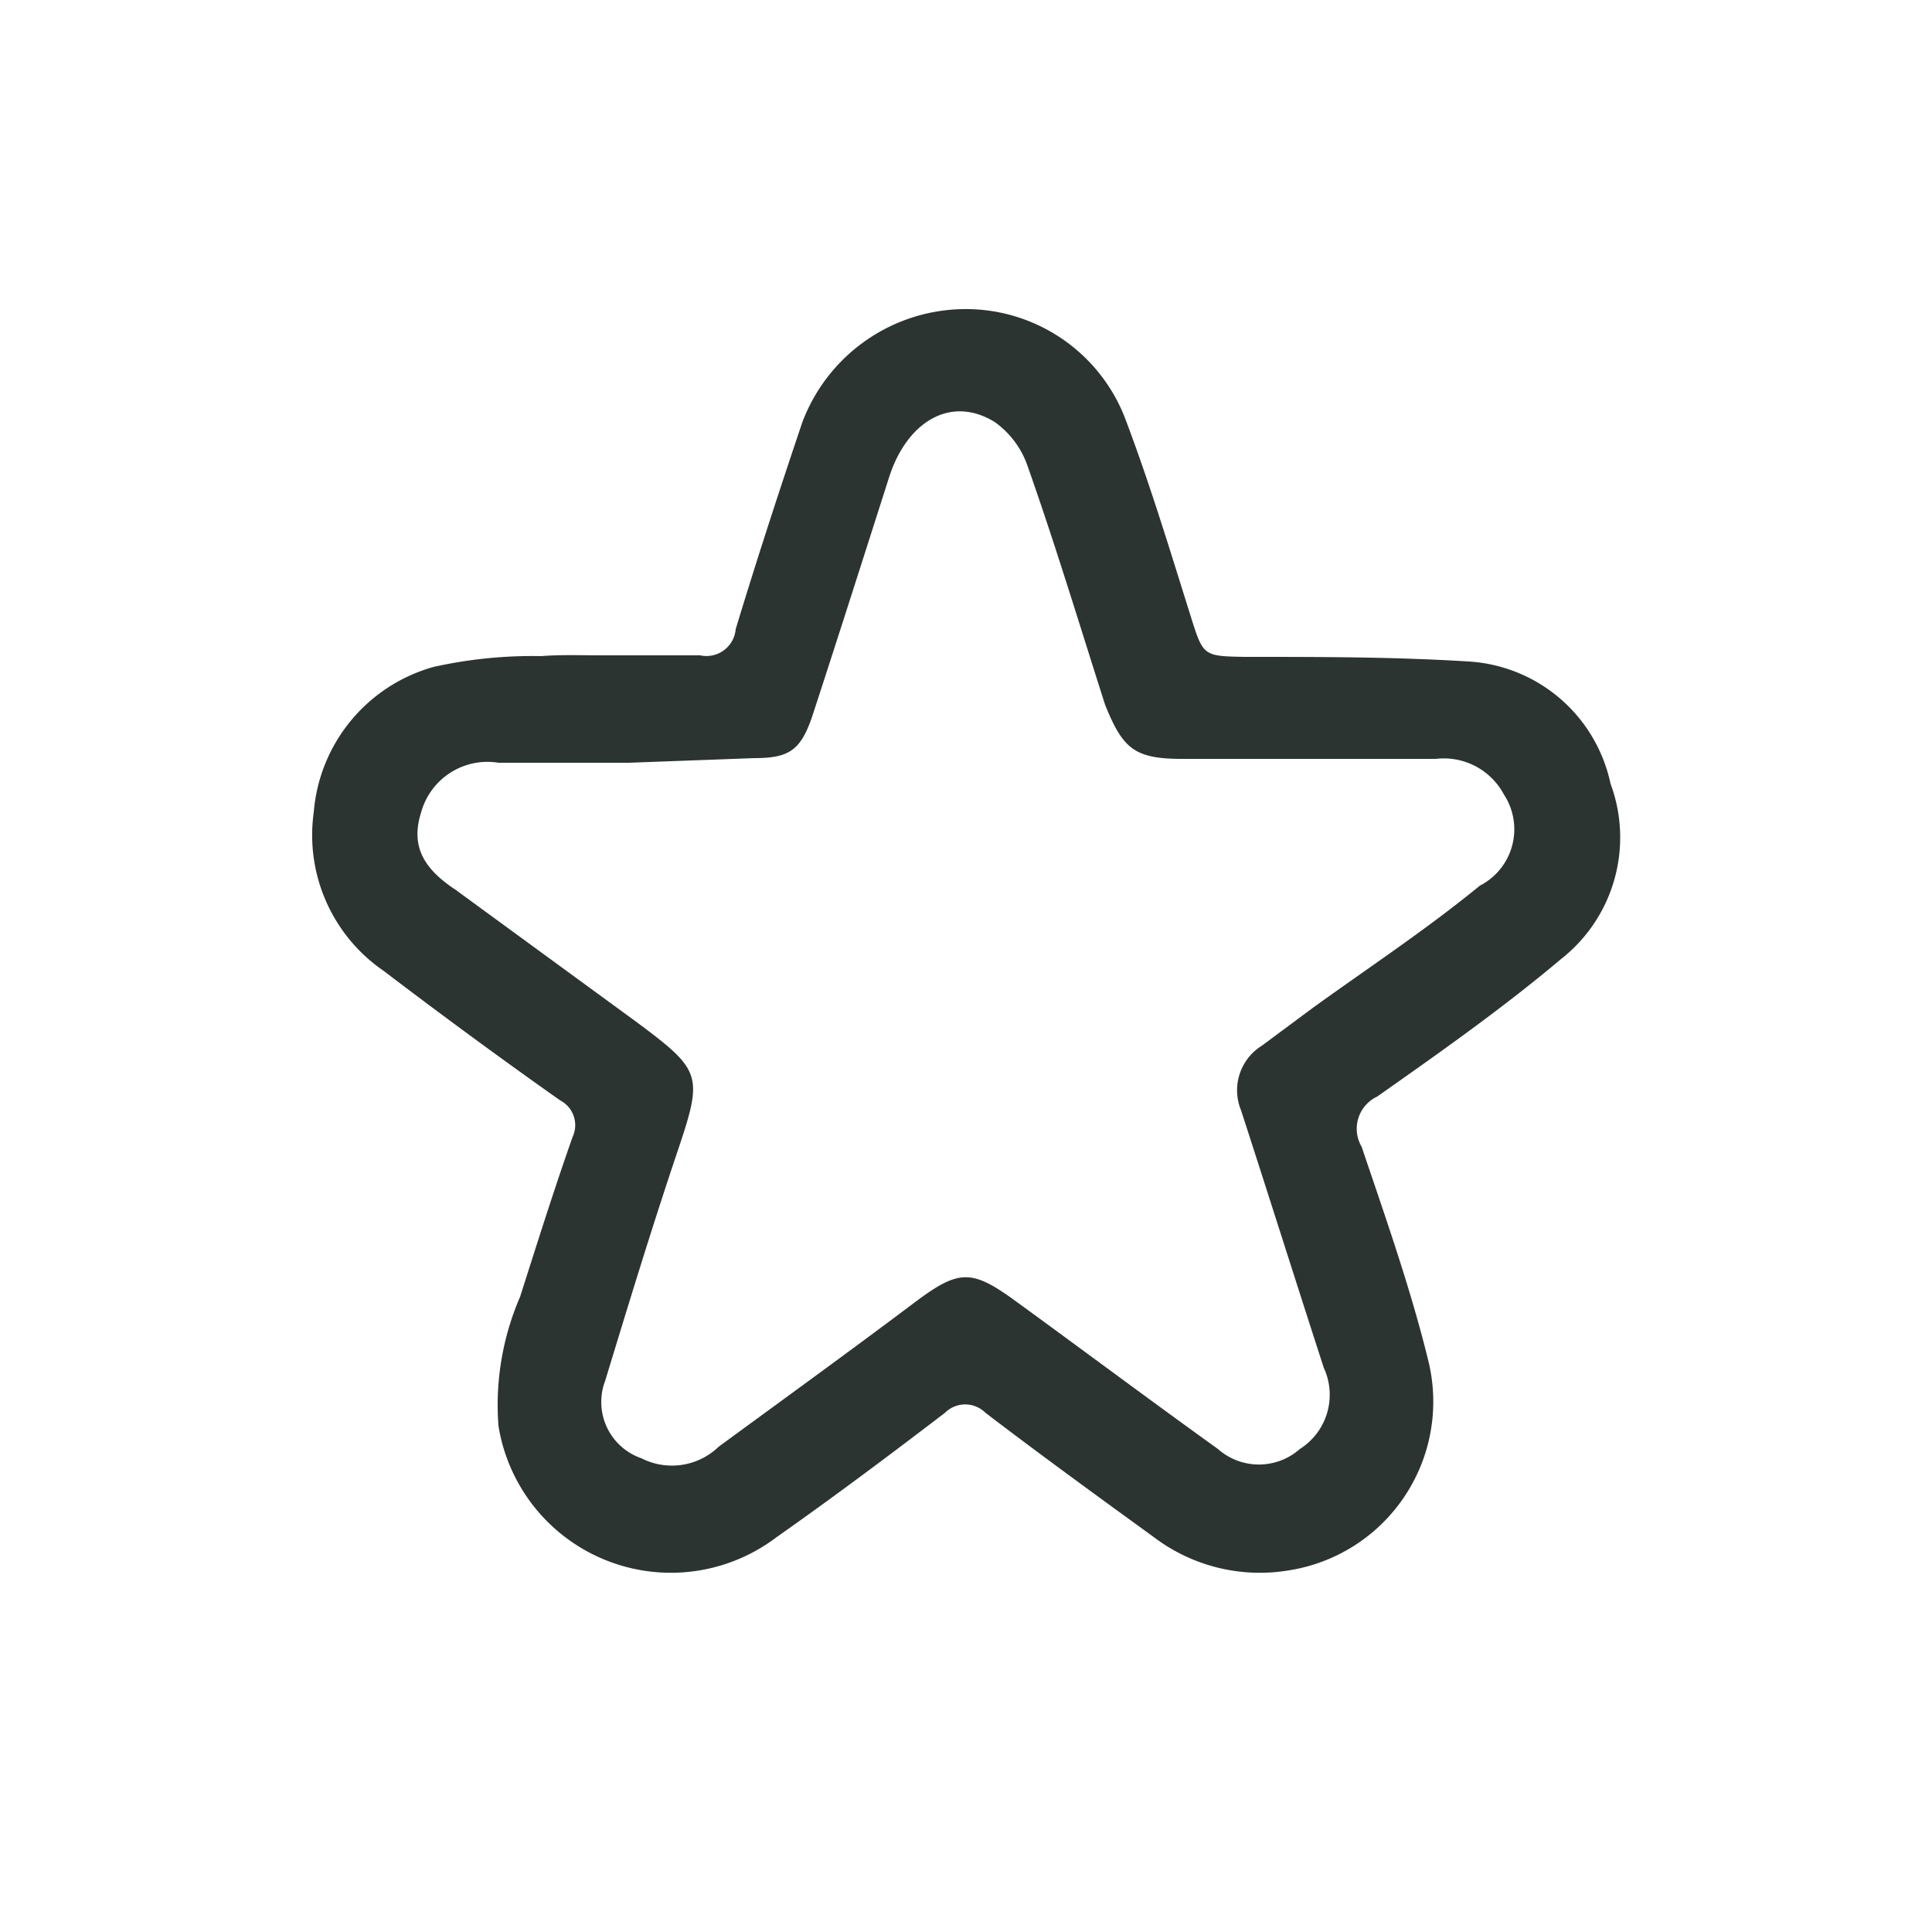 <svg id="Capa_1" data-name="Capa 1" xmlns="http://www.w3.org/2000/svg" viewBox="0 0 25 25"><defs><style>.cls-1{fill:#2c3432;}</style></defs><path class="cls-1" d="M7.77,8.48c.43,0,.86,0,1.29,0a.38.38,0,0,0,.46-.34c.27-.89.56-1.78.86-2.67A2.26,2.26,0,0,1,12.45,4a2.21,2.21,0,0,1,2.1,1.39c.32.84.58,1.7.85,2.56.17.54.16.54.71.55,1,0,1.94,0,2.9.06a2,2,0,0,1,1.83,1.58,2,2,0,0,1-.64,2.27c-.76.64-1.57,1.21-2.38,1.78a.46.46,0,0,0-.2.65c.31.92.64,1.85.87,2.8a2.21,2.21,0,0,1-1.81,2.68,2.27,2.27,0,0,1-1.75-.43c-.73-.53-1.46-1.06-2.18-1.61a.37.37,0,0,0-.52,0c-.72.55-1.44,1.09-2.18,1.61a2.26,2.26,0,0,1-3.6-1.44,3.53,3.53,0,0,1,.28-1.67c.22-.69.44-1.39.68-2.07a.36.36,0,0,0-.16-.47c-.78-.55-1.54-1.11-2.29-1.68a2.13,2.13,0,0,1-.9-2.05A2.13,2.13,0,0,1,5.61,8.63,5.89,5.89,0,0,1,7,8.49C7.26,8.47,7.52,8.48,7.77,8.48Zm.37,1.39H6.45a.89.89,0,0,0-1,.64c-.13.41,0,.71.44,1l2.34,1.71c.86.64.87.69.53,1.7s-.64,2-.93,2.95a.77.77,0,0,0,.47,1,.87.87,0,0,0,1-.15c.86-.63,1.73-1.26,2.58-1.9.53-.39.7-.39,1.24,0,.88.64,1.75,1.29,2.64,1.93a.8.8,0,0,0,1.06,0,.83.83,0,0,0,.31-1.05c-.36-1.11-.71-2.22-1.07-3.33a.68.68,0,0,1,.27-.84l.66-.49c.72-.52,1.45-1,2.16-1.58a.82.82,0,0,0,.31-1.18.88.88,0,0,0-.88-.46H15.3c-.62,0-.77-.13-1-.7-.32-1-.64-2.06-1-3.08a1.16,1.16,0,0,0-.43-.58c-.57-.35-1.13,0-1.36.7-.32,1-.66,2.07-1,3.11-.15.44-.3.54-.75.54Z"/></svg>